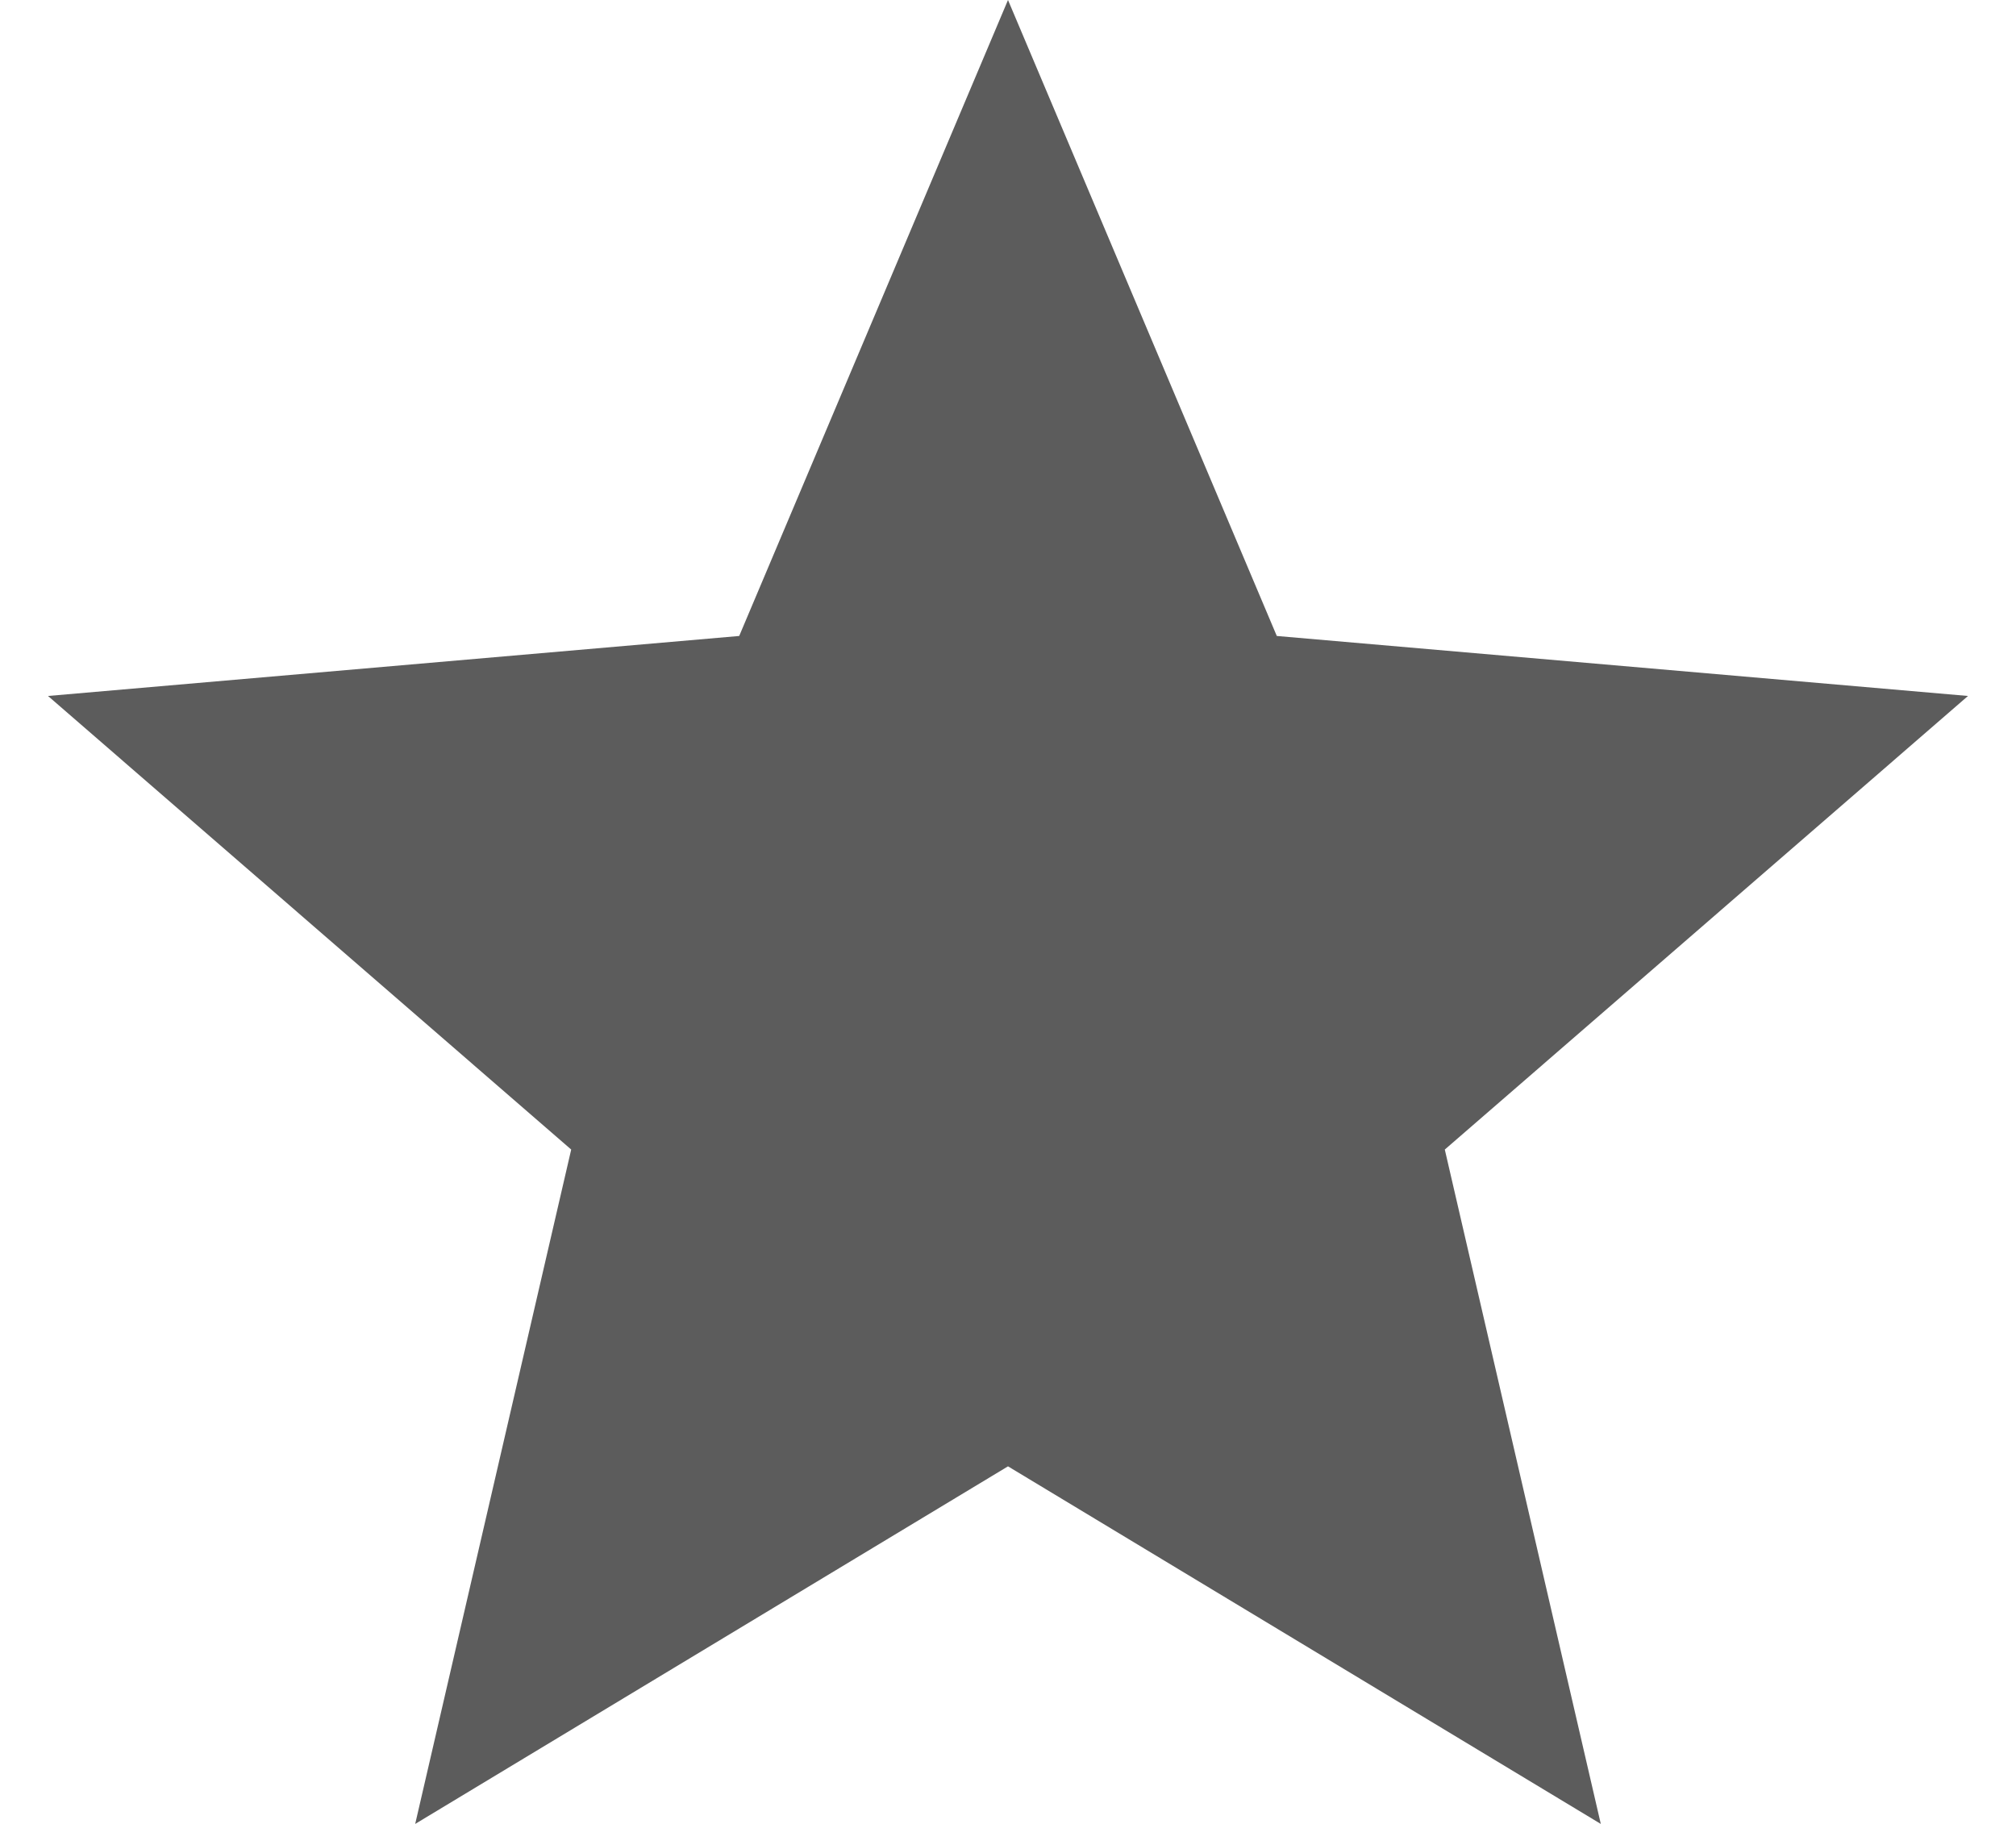 <svg width="21" height="19" viewBox="0 0 21 19" fill="none" xmlns="http://www.w3.org/2000/svg">
<path d="M4.325 19L5.95 11.975L0.5 7.25L7.7 6.625L10.5 3.05176e-05L13.3 6.625L20.5 7.25L15.05 11.975L16.675 19L10.5 15.275L4.325 19Z" fill="#5C5C5C"/>
</svg>
